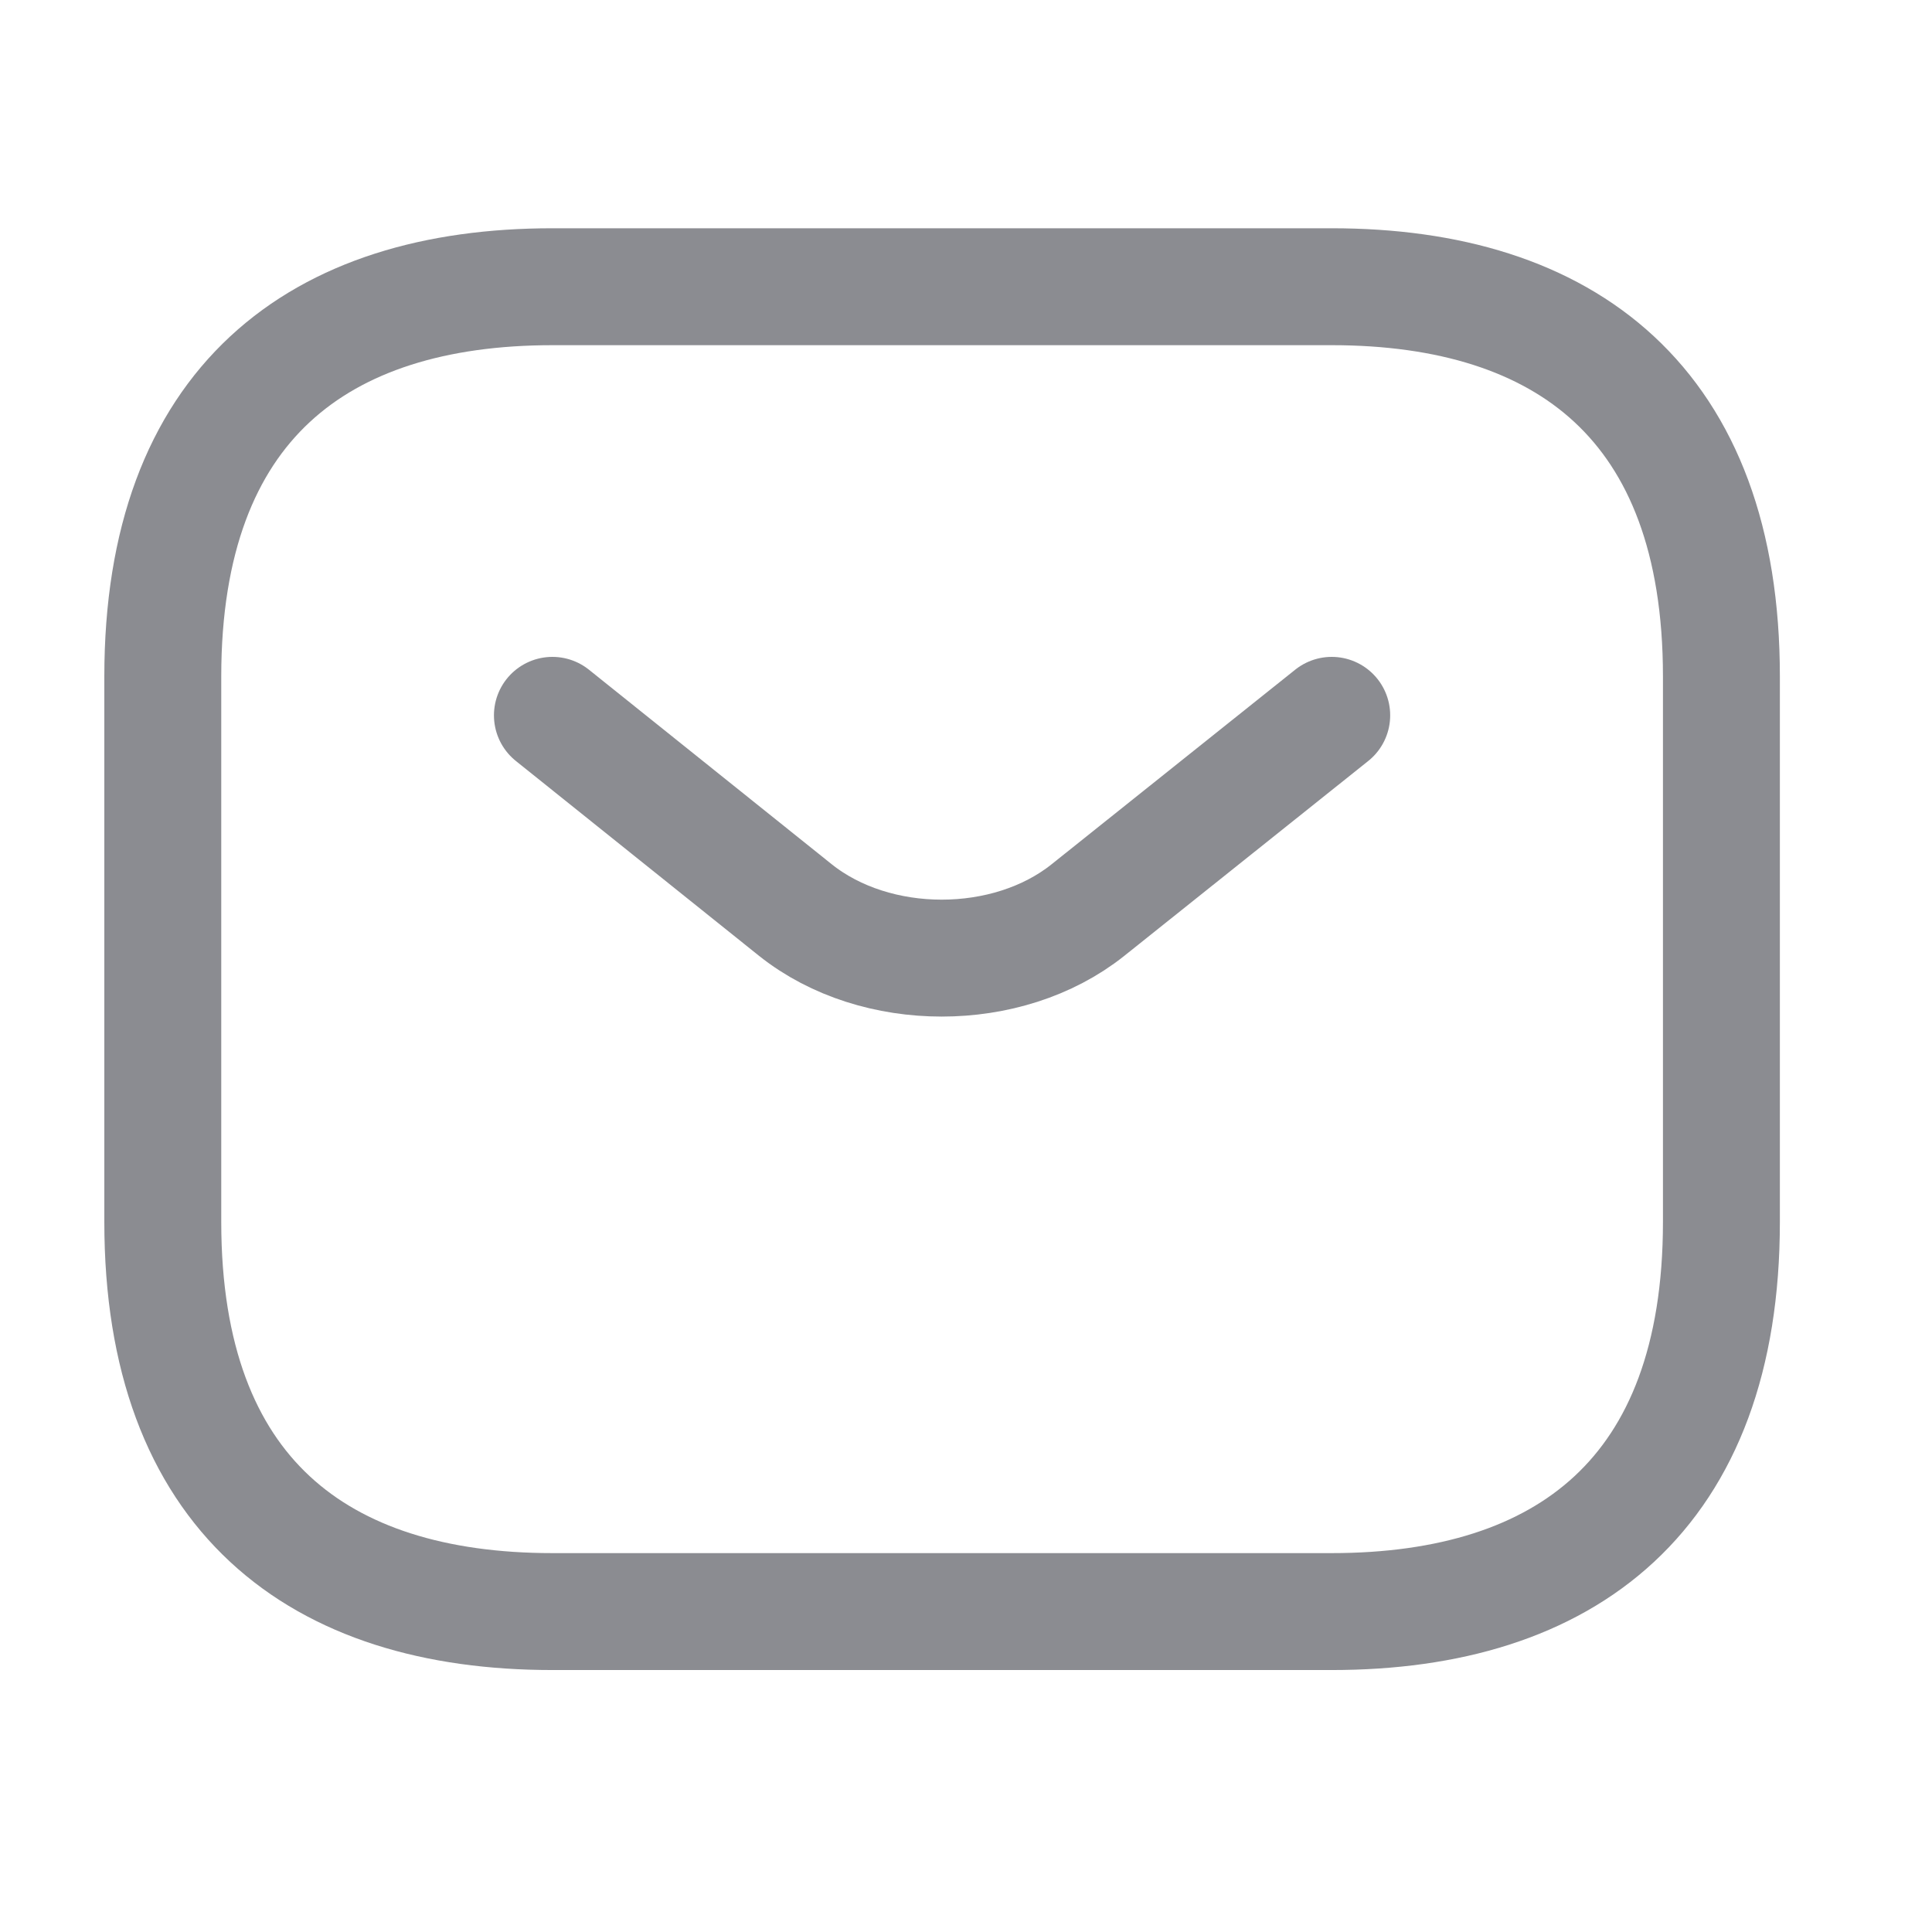 <svg width="27" height="27" viewBox="0 0 27 27" fill="none" xmlns="http://www.w3.org/2000/svg">
<path d="M18.611 22.522H7.72C4.453 22.522 2.275 20.889 2.275 17.077V9.453C2.275 5.641 4.453 4.007 7.72 4.007H18.611C21.879 4.007 24.057 5.641 24.057 9.453V17.077C24.057 20.889 21.879 22.522 18.611 22.522Z" stroke="#8B8C91" stroke-width="1.634" stroke-miterlimit="10" stroke-linecap="round" stroke-linejoin="round"/>
<path d="M18.611 9.997L15.202 12.72C14.081 13.613 12.24 13.613 11.118 12.72L7.72 9.997" stroke="#8B8C91" stroke-width="1.634" stroke-miterlimit="10" stroke-linecap="round" stroke-linejoin="round"/>
</svg>
